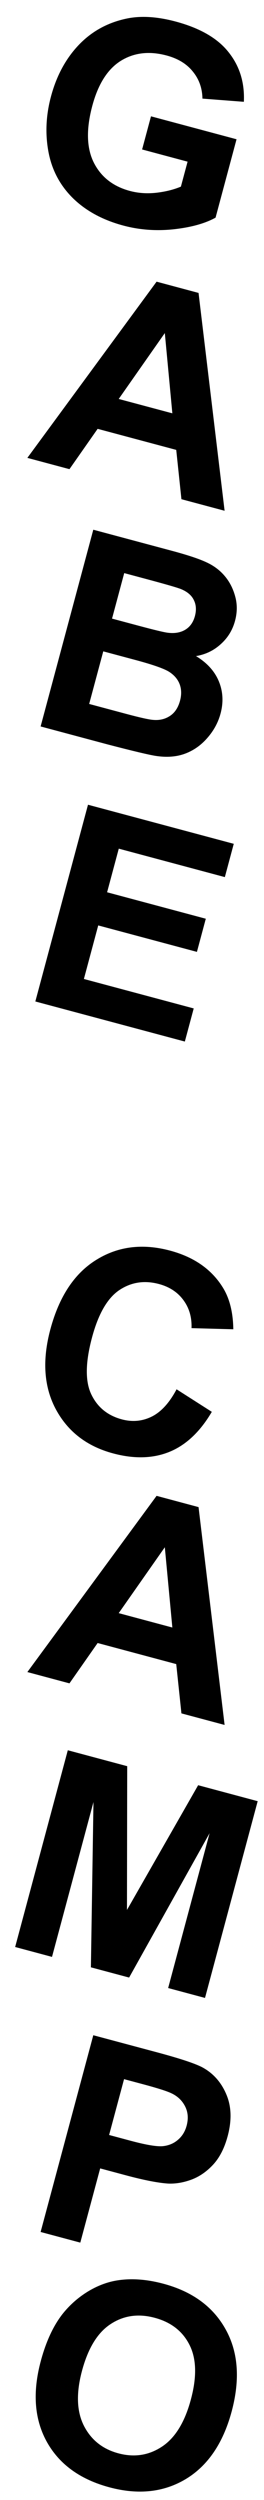 <svg width="13" height="123" viewBox="0 0 13 123" fill="none" xmlns="http://www.w3.org/2000/svg">
<path d="M2 109.814L4.594 100.134L7.73 100.974C8.919 101.293 9.681 101.549 10.015 101.742C10.531 102.036 10.911 102.478 11.154 103.066C11.398 103.651 11.417 104.328 11.211 105.099C11.052 105.693 10.81 106.164 10.486 106.511C10.162 106.858 9.801 107.103 9.404 107.247C9.012 107.388 8.635 107.449 8.272 107.432C7.78 107.399 7.092 107.265 6.207 107.028L4.933 106.686L3.954 110.338L2 109.814ZM6.109 102.295L5.373 105.042L6.443 105.329C7.213 105.535 7.742 105.622 8.029 105.591C8.316 105.559 8.561 105.455 8.764 105.278C8.971 105.102 9.113 104.872 9.19 104.585C9.284 104.233 9.259 103.915 9.113 103.631C8.968 103.346 8.744 103.133 8.442 102.991C8.221 102.884 7.758 102.737 7.054 102.548L6.109 102.295Z" fill="black"/>
<path d="M0.746 95.793L3.339 86.113L6.264 86.897L6.252 93.971L9.757 87.833L12.689 88.619L10.095 98.299L8.28 97.812L10.321 90.192L6.358 97.297L4.476 96.793L4.603 88.66L2.561 96.28L0.746 95.793Z" fill="black"/>
<path d="M11.06 84.868L8.934 84.299L8.678 81.874L4.808 80.837L3.42 82.822L1.347 82.266L7.711 73.596L9.777 74.15L11.06 84.868ZM8.487 80.075L8.116 76.125L5.846 79.367L8.487 80.075Z" fill="black"/>
<path d="M8.695 68.354L10.43 69.463C9.856 70.441 9.161 71.097 8.345 71.431C7.535 71.761 6.61 71.787 5.571 71.508C4.286 71.164 3.347 70.443 2.754 69.345C2.162 68.243 2.071 66.93 2.479 65.407C2.91 63.796 3.661 62.657 4.732 61.991C5.803 61.321 7.017 61.167 8.372 61.53C9.557 61.847 10.425 62.455 10.977 63.353C11.306 63.885 11.477 64.568 11.489 65.401L9.431 65.345C9.451 64.813 9.317 64.352 9.03 63.964C8.746 63.577 8.345 63.313 7.826 63.174C7.108 62.982 6.456 63.083 5.869 63.478C5.286 63.874 4.841 64.648 4.532 65.802C4.204 67.025 4.19 67.956 4.491 68.593C4.792 69.231 5.295 69.644 5.999 69.833C6.519 69.972 7.01 69.926 7.472 69.697C7.935 69.467 8.343 69.019 8.695 68.354Z" fill="black"/>
<path d="M1.74 49.273L4.333 39.593L11.511 41.516L11.072 43.154L5.849 41.754L5.274 43.9L10.134 45.202L9.697 46.833L4.837 45.531L4.131 48.166L9.539 49.615L9.102 51.245L1.74 49.273Z" fill="black"/>
<path d="M4.594 26.062L8.463 27.099C9.229 27.305 9.79 27.49 10.147 27.657C10.509 27.82 10.81 28.042 11.051 28.323C11.296 28.606 11.472 28.944 11.579 29.336C11.688 29.723 11.686 30.126 11.574 30.544C11.453 30.998 11.218 31.381 10.87 31.693C10.526 32.007 10.12 32.202 9.651 32.28C10.195 32.609 10.57 33.023 10.776 33.522C10.982 34.021 11.01 34.55 10.86 35.109C10.742 35.549 10.524 35.951 10.205 36.313C9.892 36.673 9.523 36.93 9.099 37.086C8.681 37.238 8.205 37.273 7.67 37.191C7.335 37.139 6.543 36.95 5.295 36.625L2 35.742L4.594 26.062ZM6.117 28.197L5.517 30.436L6.798 30.779C7.559 30.983 8.035 31.099 8.226 31.126C8.571 31.176 8.864 31.132 9.104 30.994C9.35 30.852 9.514 30.625 9.598 30.312C9.678 30.013 9.659 29.748 9.542 29.518C9.43 29.286 9.216 29.106 8.901 28.979C8.713 28.905 8.159 28.745 7.239 28.498L6.117 28.197ZM5.085 32.047L4.391 34.635L6.201 35.12C6.905 35.309 7.357 35.409 7.557 35.42C7.862 35.445 8.131 35.38 8.366 35.226C8.607 35.069 8.773 34.818 8.865 34.475C8.943 34.184 8.938 33.919 8.852 33.679C8.765 33.439 8.6 33.236 8.356 33.072C8.117 32.909 7.552 32.708 6.663 32.47L5.085 32.047Z" fill="black"/>
<path d="M11.06 25.13L8.934 24.561L8.678 22.135L4.808 21.099L3.42 23.083L1.347 22.528L7.711 13.858L9.777 14.412L11.06 25.13ZM8.487 20.336L8.116 16.387L5.846 19.629L8.487 20.336Z" fill="black"/>
<path d="M6.998 7.354L7.435 5.723L11.648 6.852L10.615 10.708C10.099 10.995 9.411 11.186 8.551 11.281C7.696 11.372 6.87 11.312 6.073 11.098C5.061 10.827 4.235 10.379 3.595 9.755C2.957 9.126 2.554 8.367 2.387 7.477C2.22 6.584 2.262 5.672 2.511 4.744C2.781 3.735 3.232 2.896 3.864 2.226C4.497 1.556 5.277 1.121 6.203 0.921C6.91 0.765 7.725 0.812 8.65 1.06C9.852 1.382 10.721 1.886 11.259 2.573C11.803 3.256 12.052 4.068 12.008 5.009L9.969 4.852C9.96 4.34 9.803 3.897 9.497 3.523C9.197 3.145 8.766 2.881 8.202 2.73C7.348 2.501 6.596 2.59 5.944 2.996C5.297 3.403 4.831 4.139 4.546 5.204C4.238 6.353 4.262 7.284 4.618 7.998C4.975 8.707 5.568 9.172 6.395 9.394C6.805 9.504 7.235 9.534 7.687 9.485C8.145 9.433 8.552 9.332 8.908 9.182L9.237 7.954L6.998 7.354Z" fill="black"/>
<path d="M2.007 116.17C2.271 115.184 2.64 114.396 3.114 113.806C3.467 113.372 3.884 113.01 4.368 112.719C4.856 112.43 5.352 112.252 5.856 112.184C6.528 112.09 7.257 112.149 8.045 112.36C9.472 112.742 10.493 113.49 11.11 114.604C11.731 115.718 11.831 117.064 11.409 118.64C10.99 120.202 10.237 121.312 9.151 121.969C8.065 122.622 6.811 122.758 5.389 122.377C3.95 121.991 2.923 121.247 2.308 120.143C1.694 119.035 1.594 117.711 2.007 116.17ZM4.038 116.644C3.745 117.74 3.775 118.639 4.129 119.343C4.484 120.042 5.051 120.496 5.831 120.705C6.61 120.914 7.323 120.805 7.97 120.379C8.623 119.95 9.1 119.175 9.4 118.052C9.698 116.943 9.675 116.05 9.333 115.373C8.995 114.697 8.423 114.252 7.617 114.036C6.812 113.82 6.088 113.923 5.447 114.346C4.806 114.764 4.337 115.53 4.038 116.644Z" fill="black"/>
</svg>
